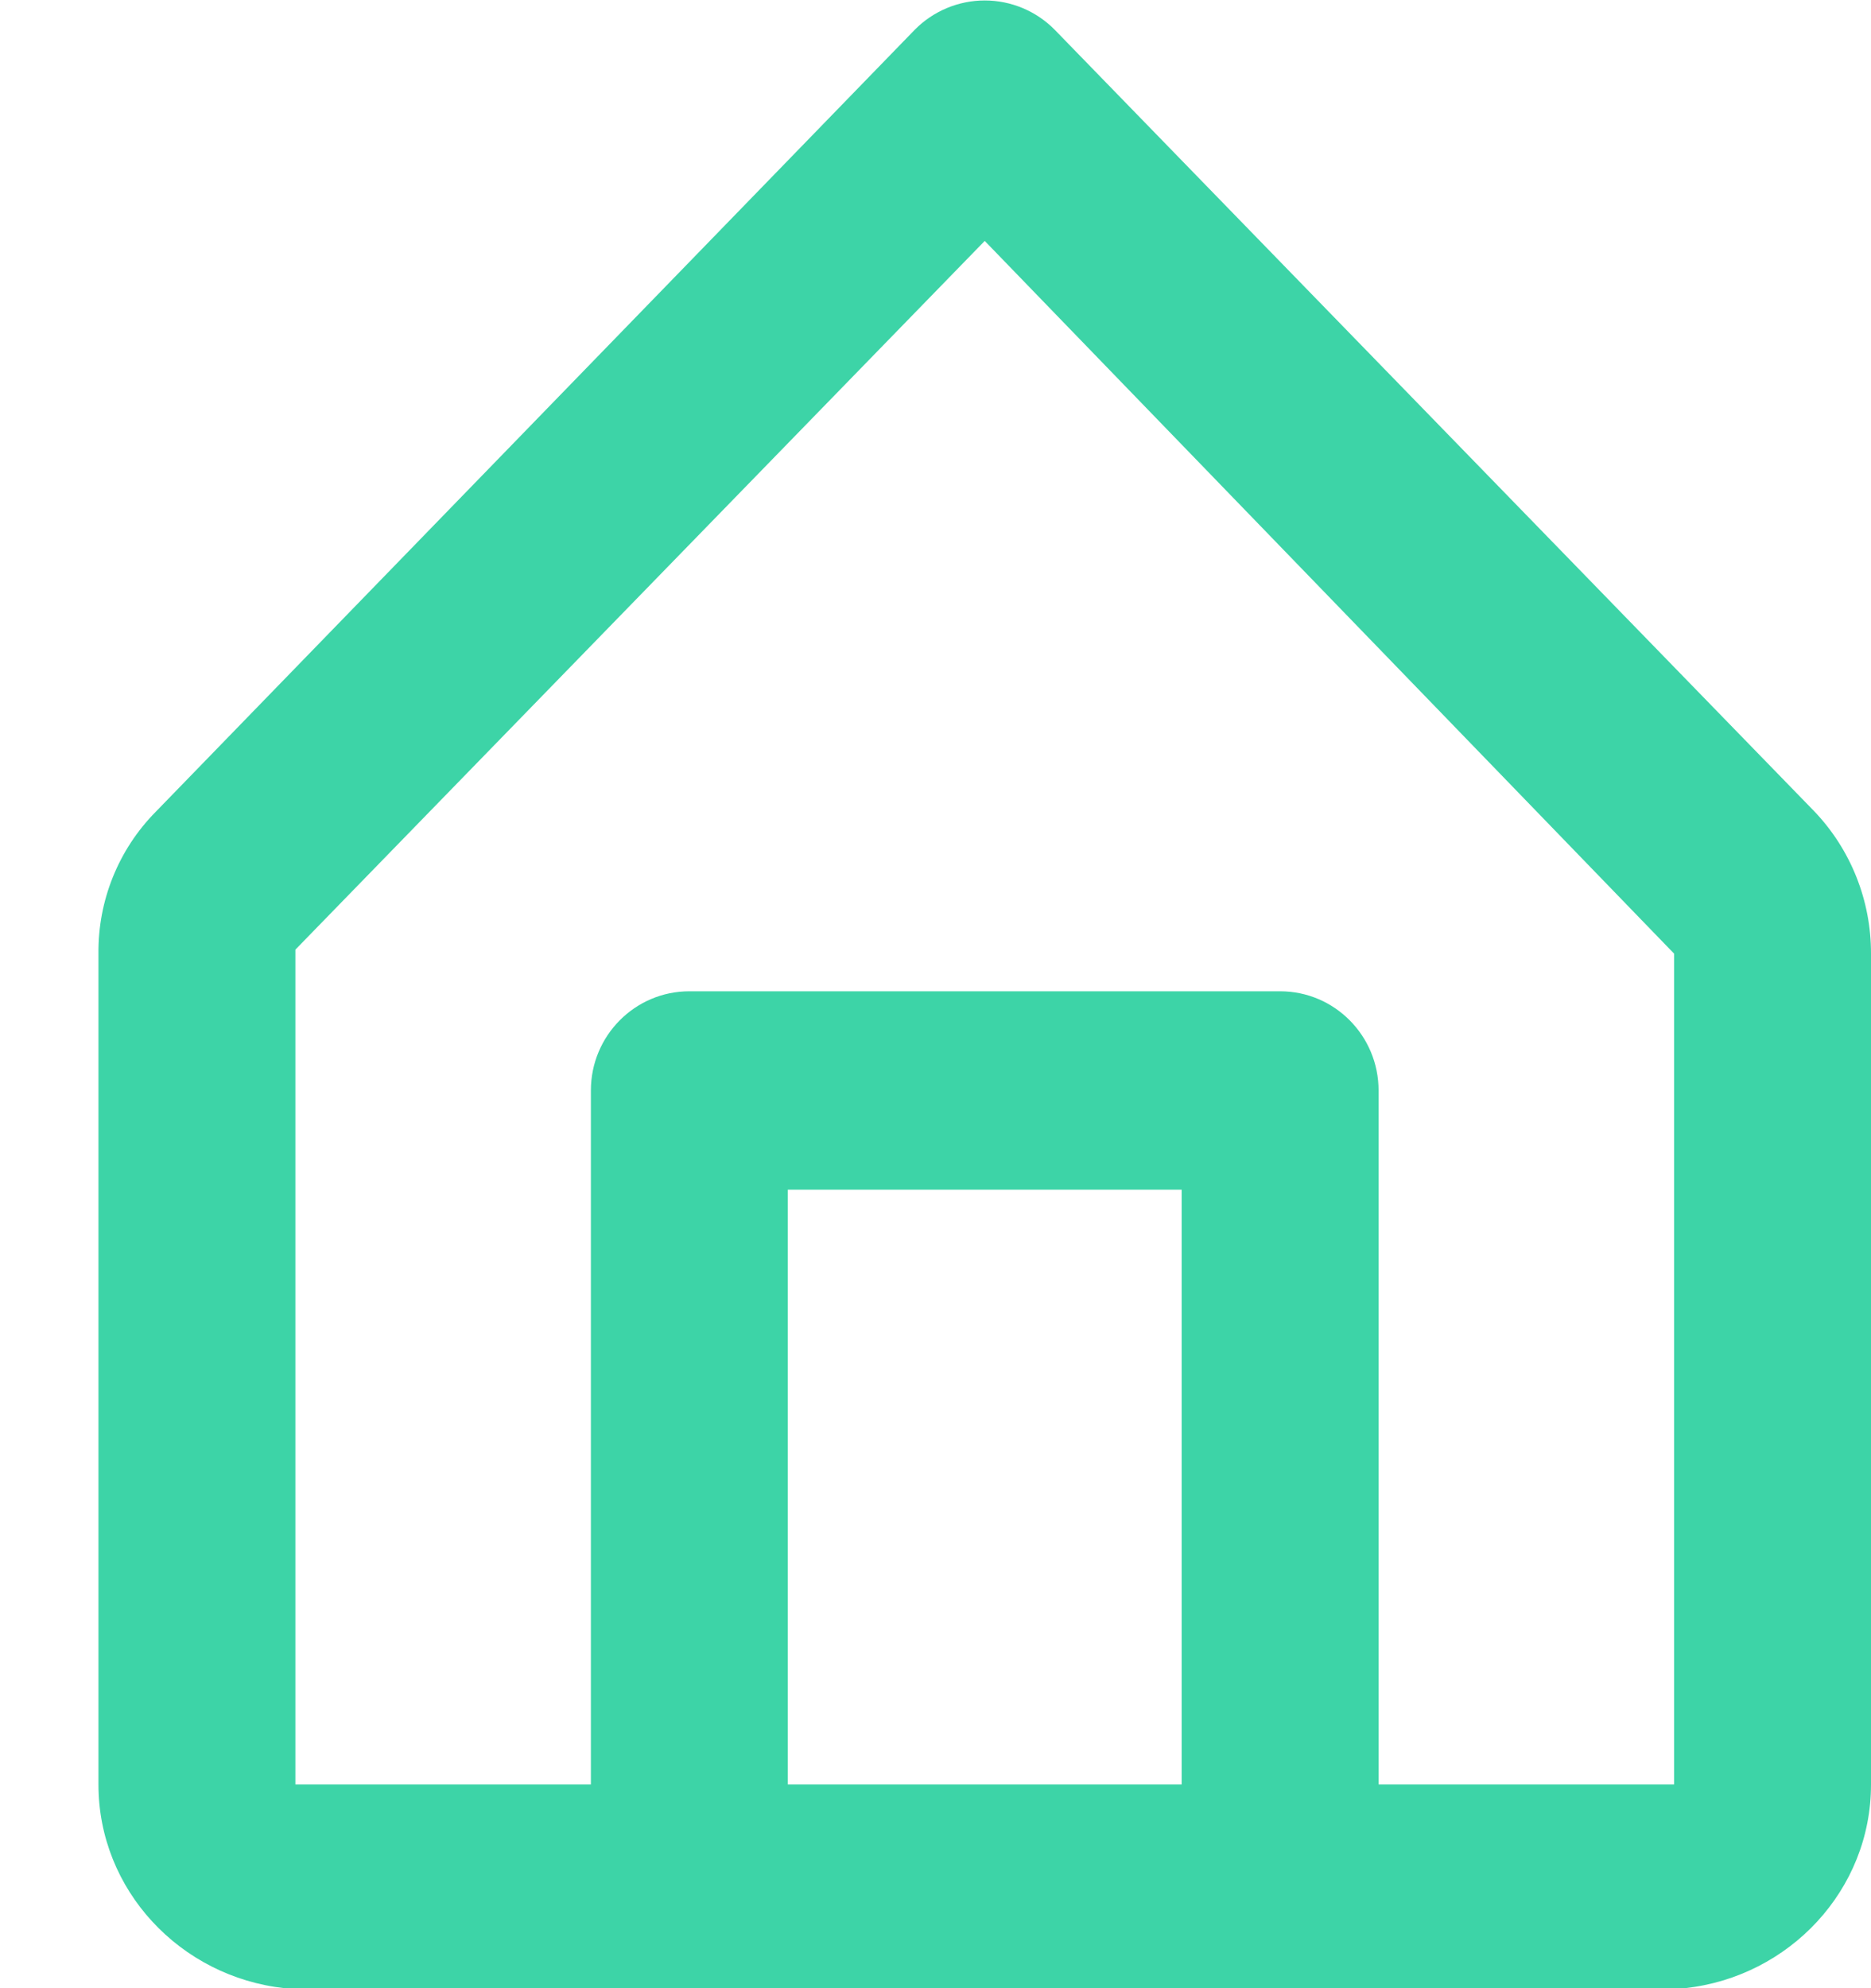 ﻿<?xml version="1.0" encoding="utf-8"?>
<svg version="1.1" xmlns:xlink="http://www.w3.org/1999/xlink" width="16px" height="17px" xmlns="http://www.w3.org/2000/svg">
  <g transform="matrix(1 0 0 1 -24 -114 )">
    <path d="M 16 8.154  C 16.001 7.699  15.826 7.261  15.512 6.934  L 9.019 0.254  C 8.861 0.094  8.646 0.004  8.421 0.004  C 8.197 0.004  7.981 0.094  7.823 0.254  L 1.331 6.942  C 1.013 7.264  0.837 7.701  0.842 8.154  L 0.842 15.258  C 0.841 16.159  1.54 16.903  2.434 17  L 14.408 17  C 15.302 16.903  16.001 16.159  16 15.258  L 16 8.154  Z M 10.105 15.258  L 6.737 15.258  L 6.737 10.172  L 10.105 10.172  L 10.105 15.258  Z M 14.316 8.154  L 14.316 15.258  L 11.789 15.258  L 11.789 9.324  C 11.789 8.856  11.412 8.476  10.947 8.476  L 5.895 8.476  C 5.43 8.476  5.053 8.856  5.053 9.324  L 5.053 15.258  L 2.526 15.258  L 2.526 8.12  L 8.421 2.06  L 14.316 8.154  Z " fill-rule="nonzero" fill="#3dd4a7" stroke="none" transform="matrix(1 0 0 1 24 114 )" />
  </g>
</svg>